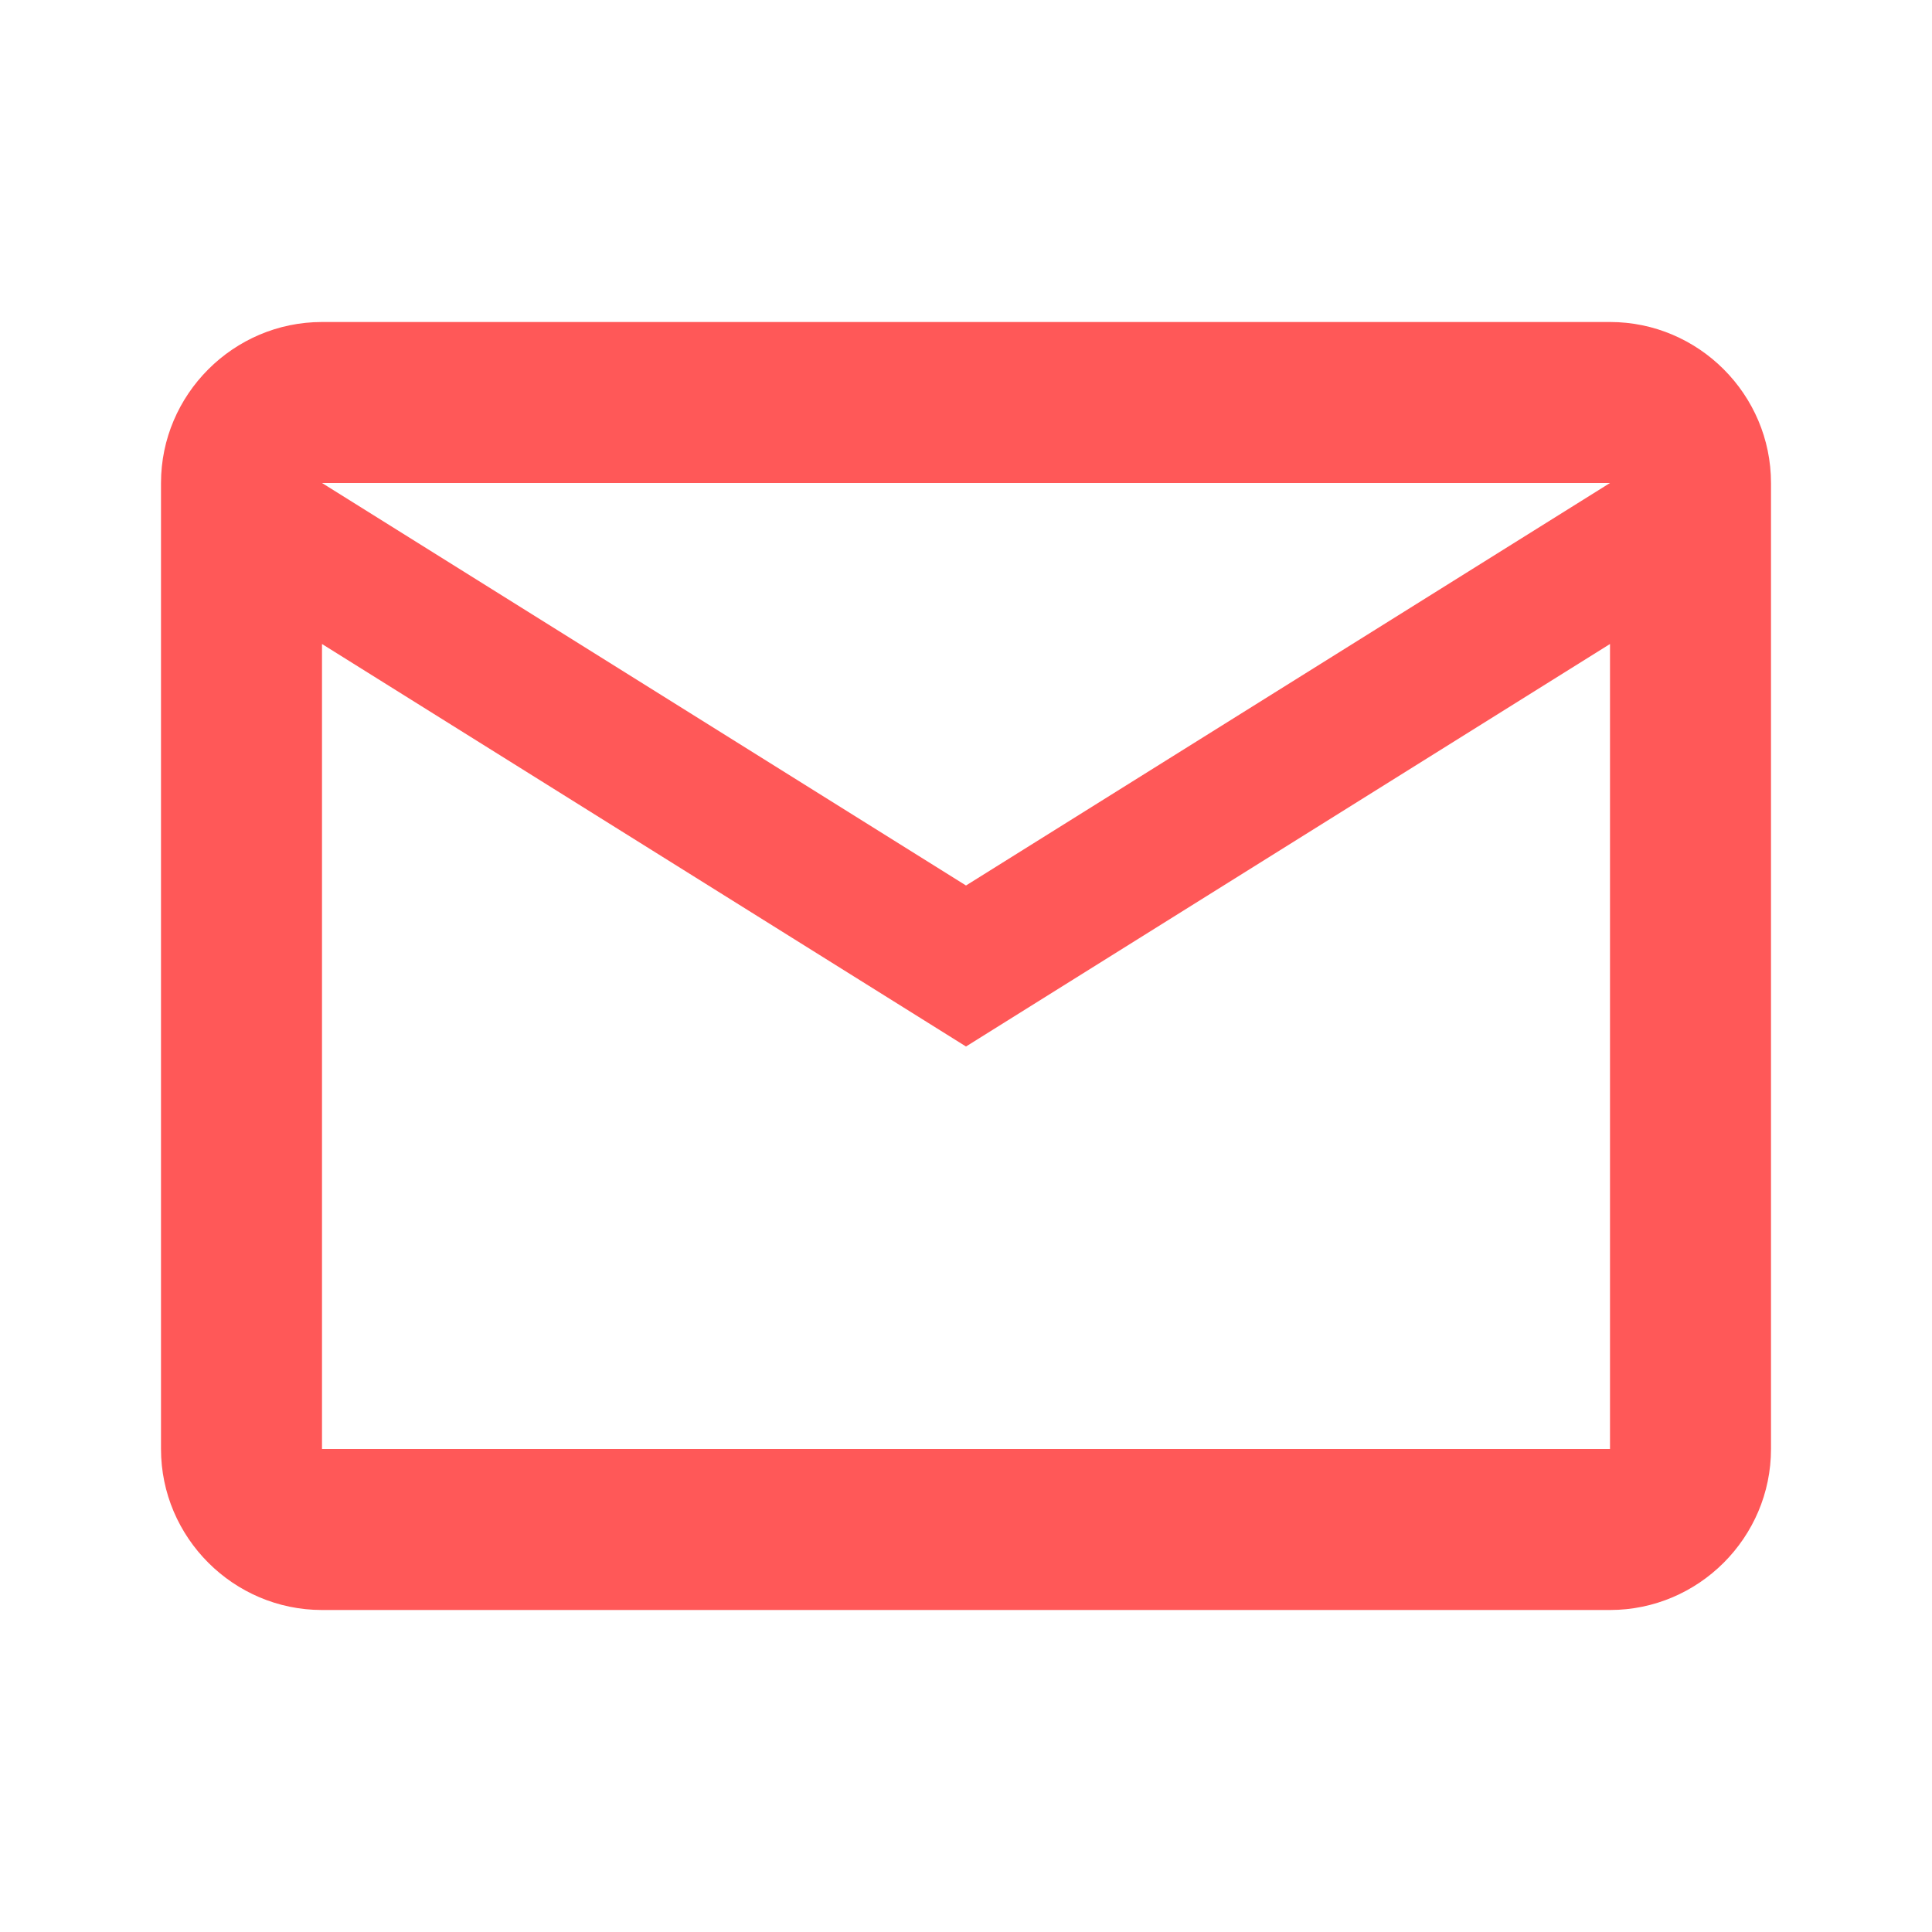 <svg width="27" height="27" viewBox="0 0 27 27" fill="none" xmlns="http://www.w3.org/2000/svg">
<path d="M24.75 6.75C24.75 5.513 23.738 4.5 22.5 4.5H4.5C3.263 4.5 2.25 5.513 2.25 6.75V20.25C2.25 21.488 3.263 22.5 4.5 22.5H22.5C23.738 22.5 24.75 21.488 24.75 20.25V6.75ZM22.5 6.75L13.5 12.375L4.5 6.75H22.5ZM22.5 20.25H4.5V9L13.5 14.625L22.5 9V20.25Z" fill="#ff5858"/>
</svg>

